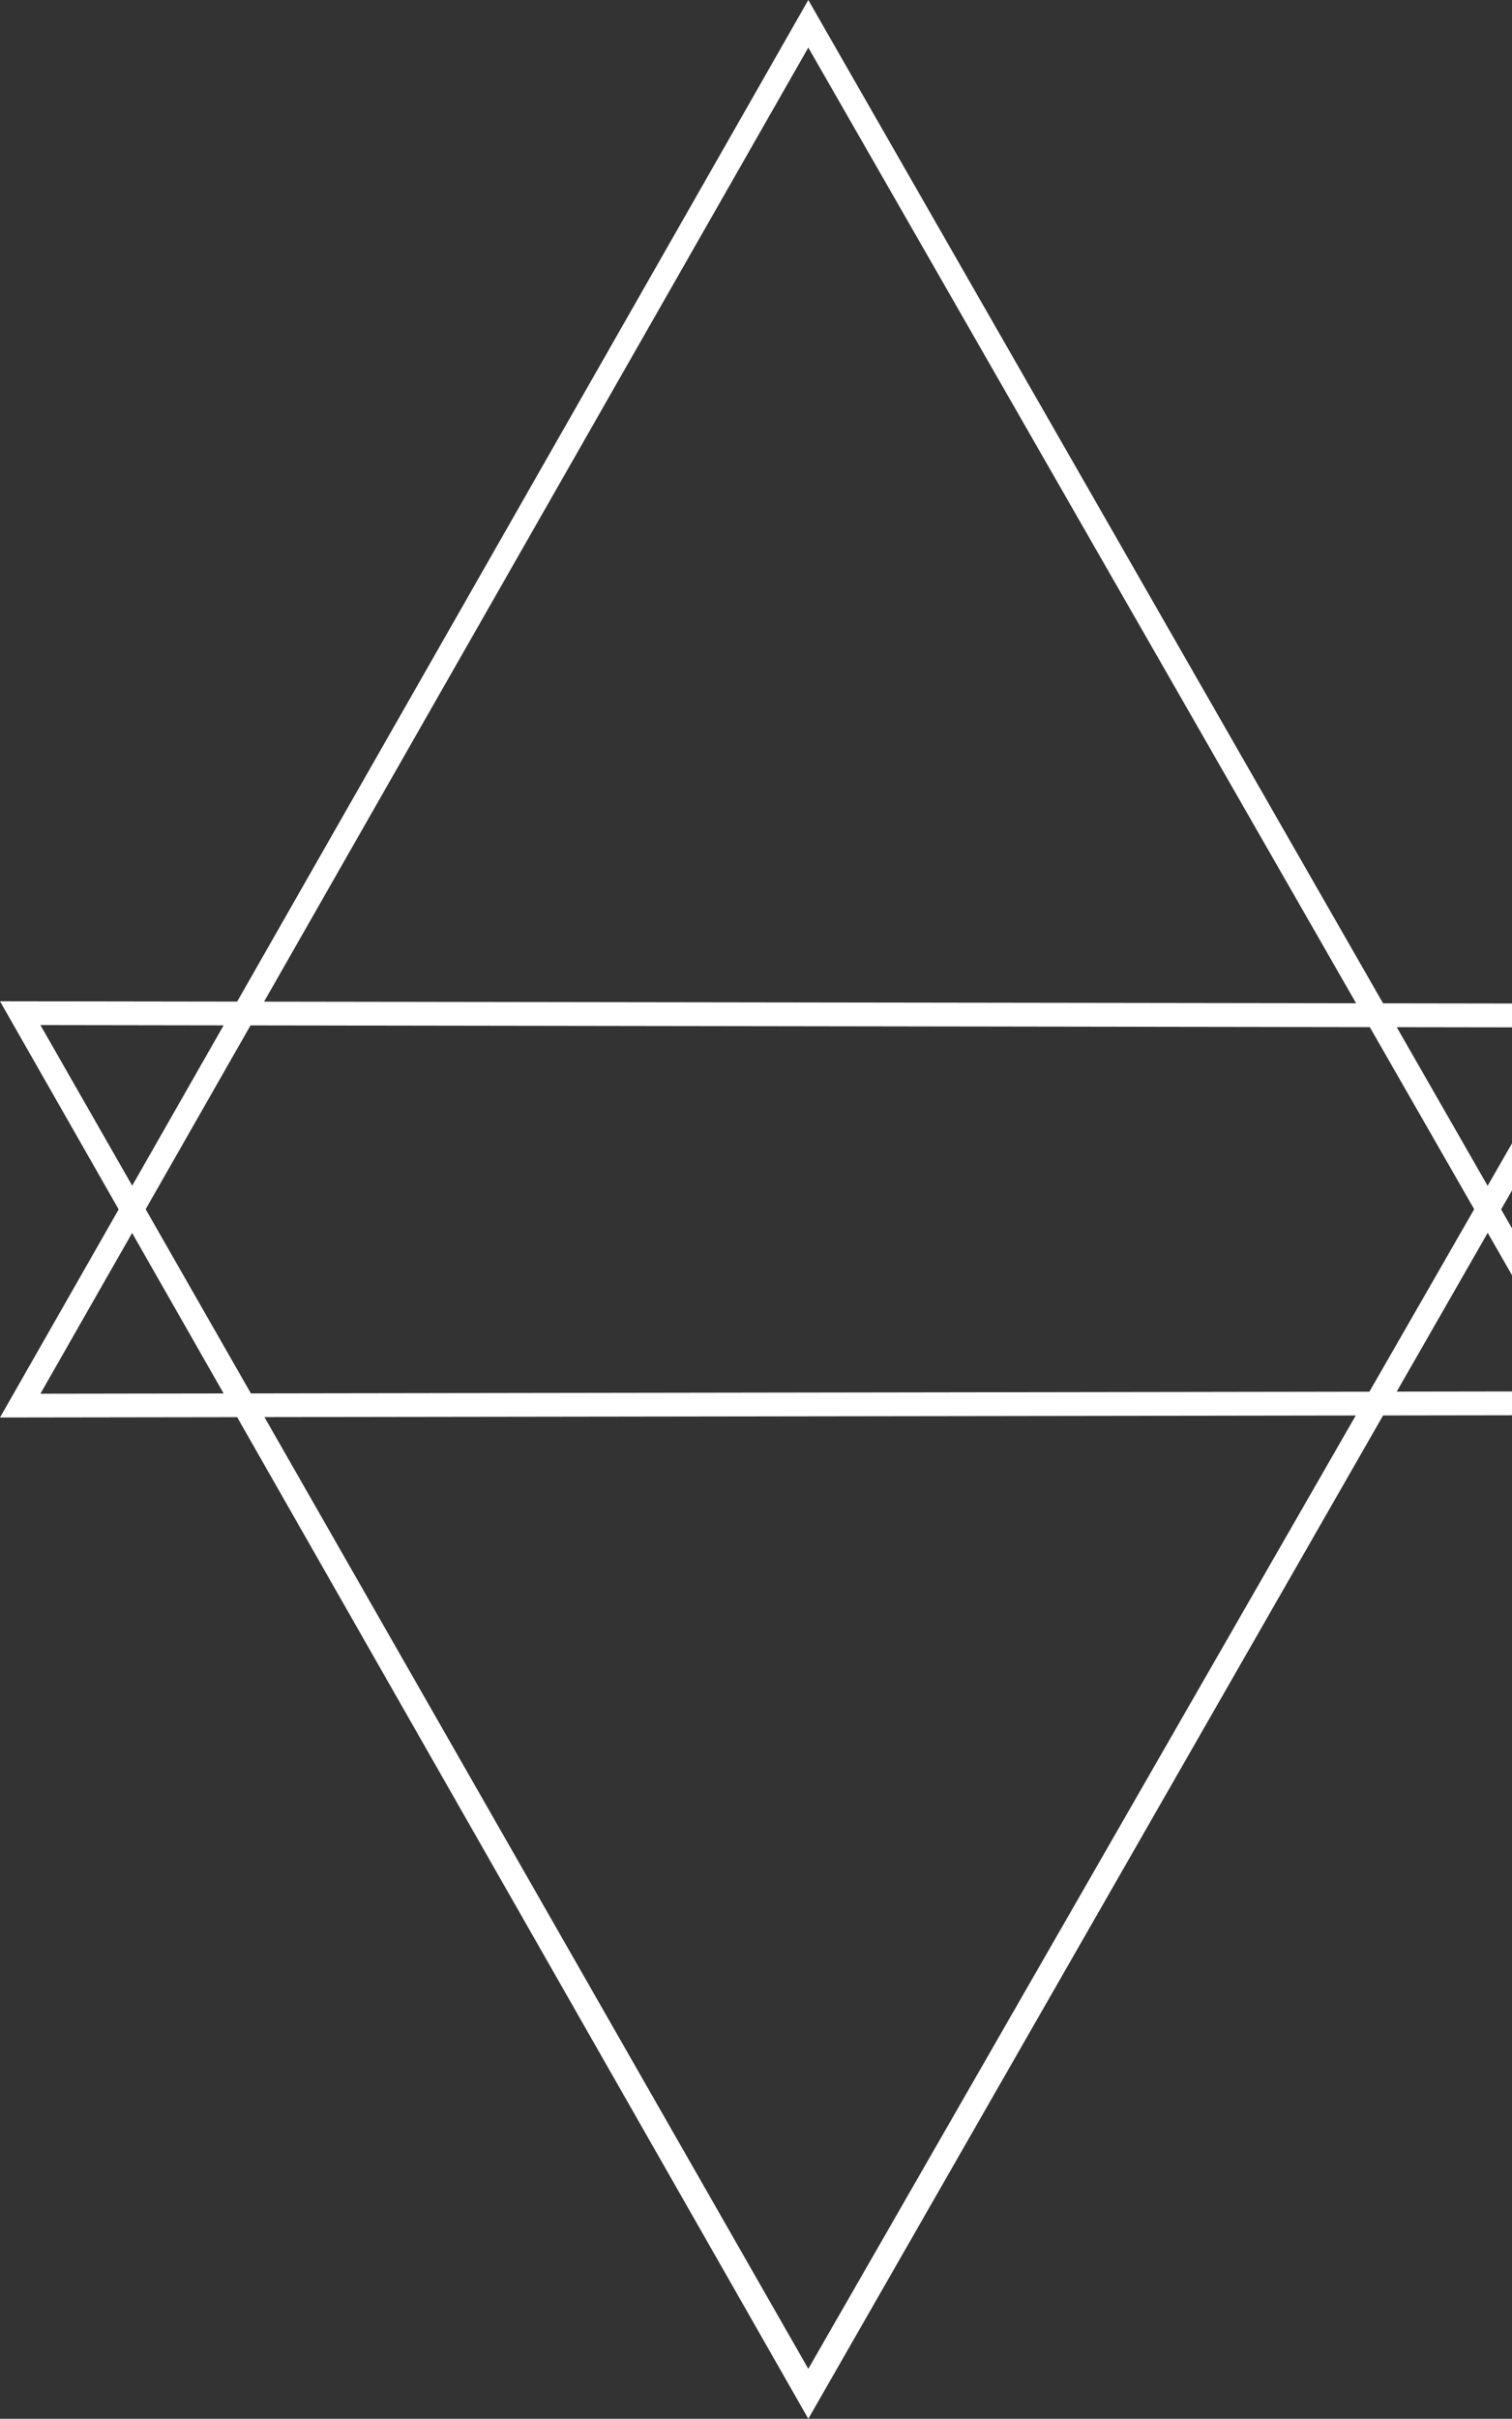 <?xml version="1.0" encoding="utf-8"?>
<!-- Generator: Adobe Illustrator 18.0.0, SVG Export Plug-In . SVG Version: 6.00 Build 0)  -->
<!DOCTYPE svg PUBLIC "-//W3C//DTD SVG 1.1//EN" "http://www.w3.org/Graphics/SVG/1.1/DTD/svg11.dtd">
<svg version="1.1" id="Layer_1" xmlns="http://www.w3.org/2000/svg" xmlns:xlink="http://www.w3.org/1999/xlink" x="0px" y="0px"
	 viewBox="0 0 63.6 101.7" enable-background="new 0 0 63.6 101.7" xml:space="preserve">
<rect x="0" y="0" width="63.6" height="101.7" fill="#333333" stroke="none"/>
<path fill="none" stroke="#FFFFFF" stroke-linecap="square" stroke-miterlimit="10" d="M17.4,107.5"/>
<g>
	<path fill="#FFFFFF" d="M1.7,43.1l64.7,0.1L34,99.6L1.7,43.1 M0,42.1l34,59.6l34.1-59.5L0,42.1L0,42.1z"/>
</g>
<g>
	<path fill="#FFFFFF" d="M34,2l32.4,56.5L1.7,58.6L34,2 M34,0L0,59.6l68.1-0.1L34,0L34,0z"/>
</g>
</svg>

